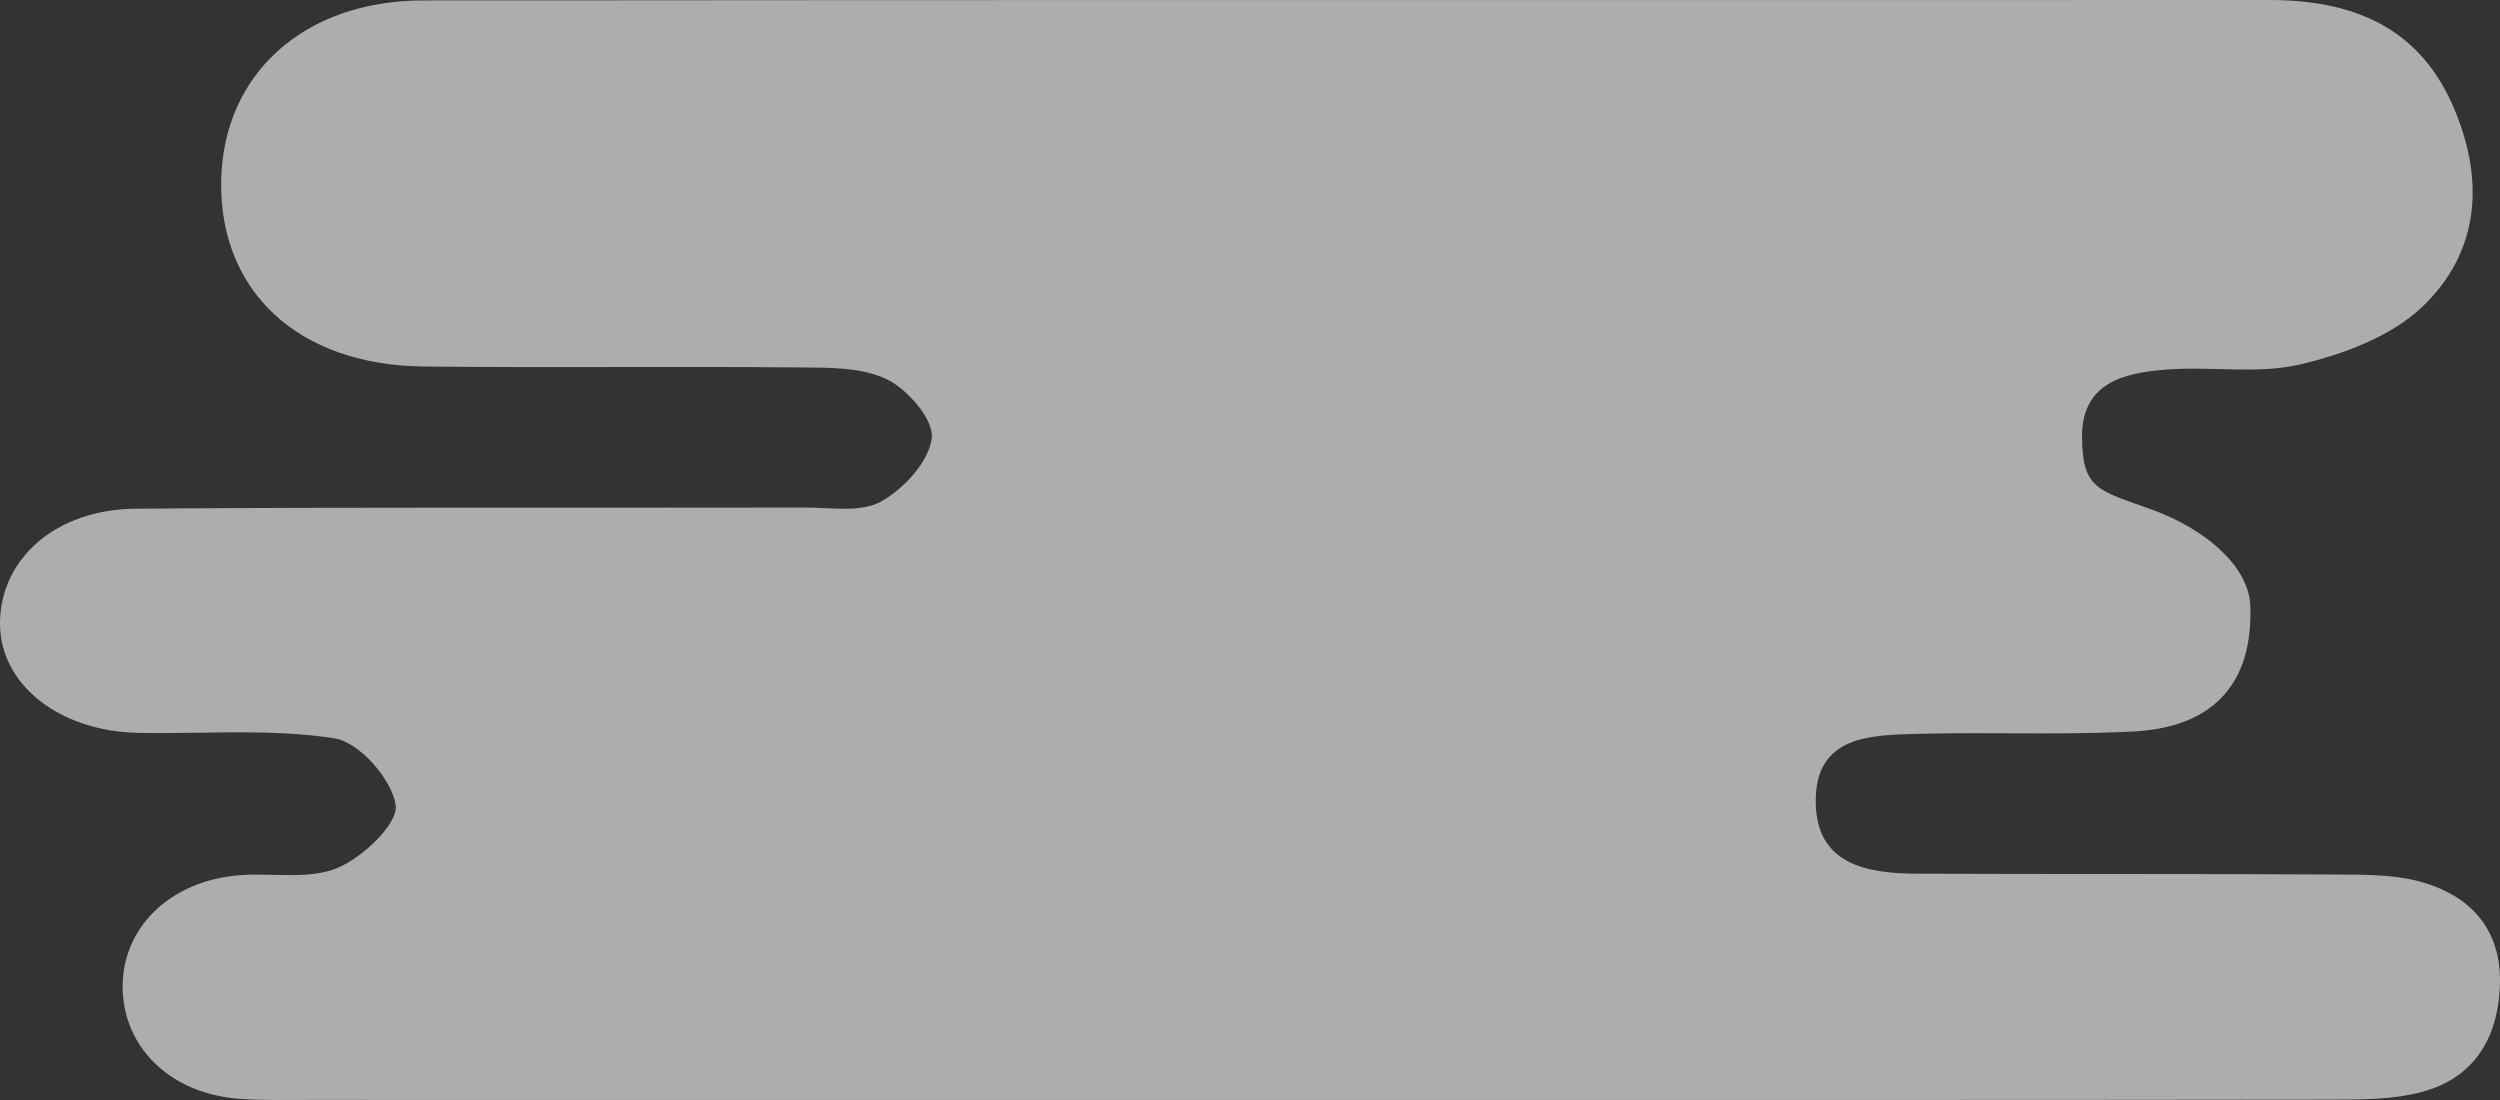 <?xml version="1.0" encoding="UTF-8"?>
<svg width="275px" height="121px" viewBox="0 0 275 121" version="1.1" xmlns="http://www.w3.org/2000/svg" xmlns:xlink="http://www.w3.org/1999/xlink">
    <rect x="0" y="0" width="275" height="121" fill="#333333" stroke="none"/>
    <!-- Generator: Sketch 52.4 (67378) - http://www.bohemiancoding.com/sketch -->
    <title>Cloud--large</title>
    <desc>Created with Sketch.</desc>
    <g id="Welcome" stroke="none" stroke-width="1" fill="none" fill-rule="evenodd" fill-opacity="0.6">
        <g id="Desktop" transform="translate(-187, -83)" fill="#FFFFFF">
            <g id="Hero" transform="translate(93, 63)">
                <g id="cloud" transform="translate(94, 20)">
                    <path d="M34.045,120.989 C31.463,120.989 28.871,121.055 26.3,120.865 C18.89,120.317 13.697,115.403 13.496,108.892 C13.287,102.141 18.67,96.841 26.422,96.268 C30.025,96.005 34.003,96.779 37.137,95.468 C39.916,94.304 43.811,90.618 43.523,88.567 C43.125,85.744 39.527,81.644 36.81,81.219 C29.741,80.111 22.403,80.763 15.174,80.612 C6.417,80.431 -0.057,75.213 0,68.498 C0.061,61.46 6.127,56.024 14.936,55.957 C39.473,55.766 64.013,55.878 88.552,55.828 C91.386,55.824 94.695,56.408 96.921,55.169 C99.424,53.774 102.197,50.762 102.494,48.182 C102.728,46.158 99.813,42.789 97.503,41.697 C94.645,40.346 90.97,40.445 87.644,40.415 C73.955,40.29 60.263,40.465 46.573,40.315 C32.799,40.163 24.105,32.04 24.332,19.856 C24.549,8.18 33.4,0.062 46.541,0.048 C114.218,-0.026 181.895,0.028 249.572,2.59107616e-06 C258.534,-0.003 265.878,2.78 269.753,11.489 C273.338,19.546 272.879,27.614 266.459,33.742 C263.038,37.007 257.809,38.955 253.061,40.079 C248.394,41.183 243.286,40.279 238.402,40.645 C233.8,40.989 229.025,42.006 229.025,47.979 C229.025,53.952 230.943,53.952 236.75,56.07 C242.556,58.188 247.39,62.282 247.536,66.664 C247.993,80.39 236.419,80.39 233.448,80.521 C225.971,80.846 218.468,80.519 210.982,80.722 C205.778,80.863 199.678,80.887 199.729,88.197 C199.779,95.088 205.32,96.082 210.831,96.106 C226.329,96.172 241.827,96.107 257.325,96.199 C260.403,96.216 263.624,96.208 266.527,97.066 C272.014,98.687 275.246,102.479 274.985,108.538 C274.739,114.291 272.089,118.581 266.431,120.106 C263.254,120.961 259.787,120.953 256.449,120.958 C218.995,121.01 181.54,120.992 144.086,120.992 C107.404,120.993 70.725,120.995 34.045,120.989 Z" id="Cloud--large"></path>
                </g>
            </g>
        </g>
    </g>
</svg>